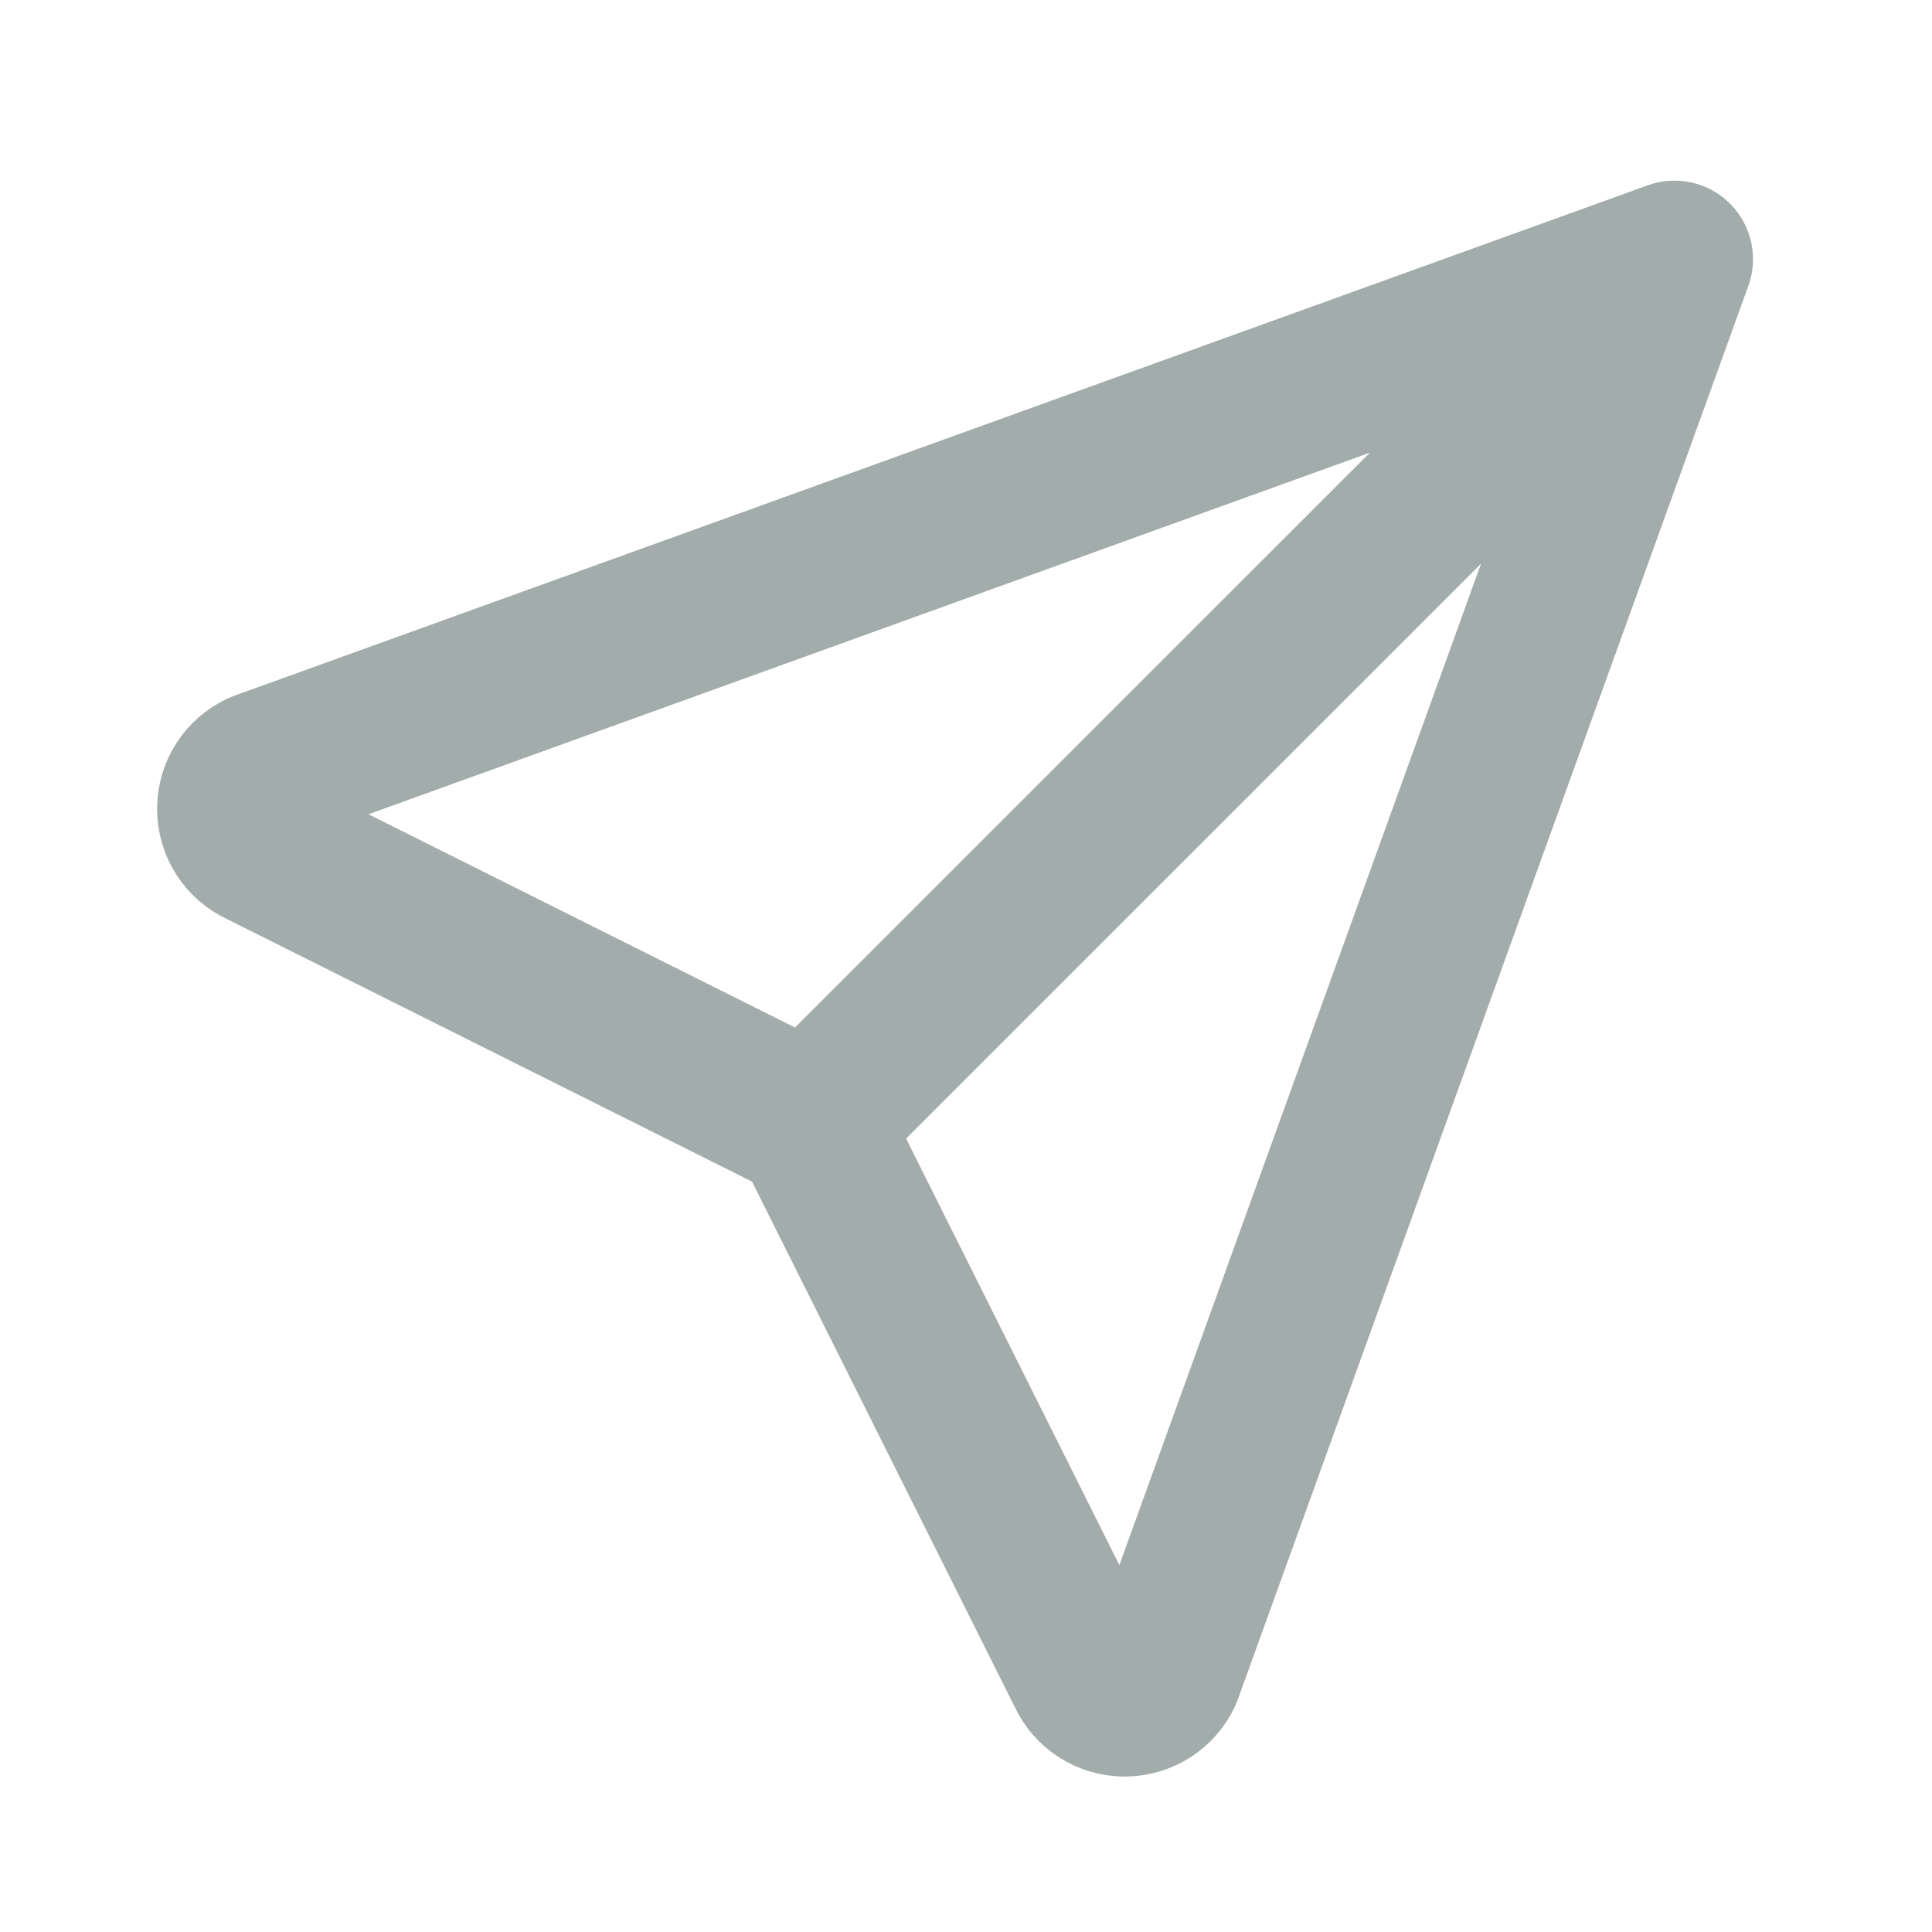 <svg xmlns="http://www.w3.org/2000/svg" width="41" height="41" viewBox="0 0 41 41" fill="none">
  <path d="M17.201 23.833L35.535 5.5M17.201 23.833L23.035 35.5C23.108 35.66 23.225 35.795 23.373 35.89C23.521 35.984 23.693 36.035 23.868 36.035C24.044 36.035 24.215 35.984 24.363 35.89C24.511 35.795 24.628 35.66 24.701 35.5L35.535 5.5M17.201 23.833L5.535 18C5.375 17.927 5.24 17.809 5.145 17.662C5.05 17.514 5 17.342 5 17.167C5 16.991 5.05 16.819 5.145 16.672C5.24 16.524 5.375 16.407 5.535 16.333L35.535 5.5" stroke="#A2ACAB" stroke-width="3.333" stroke-linecap="round" stroke-linejoin="round"/>
</svg>